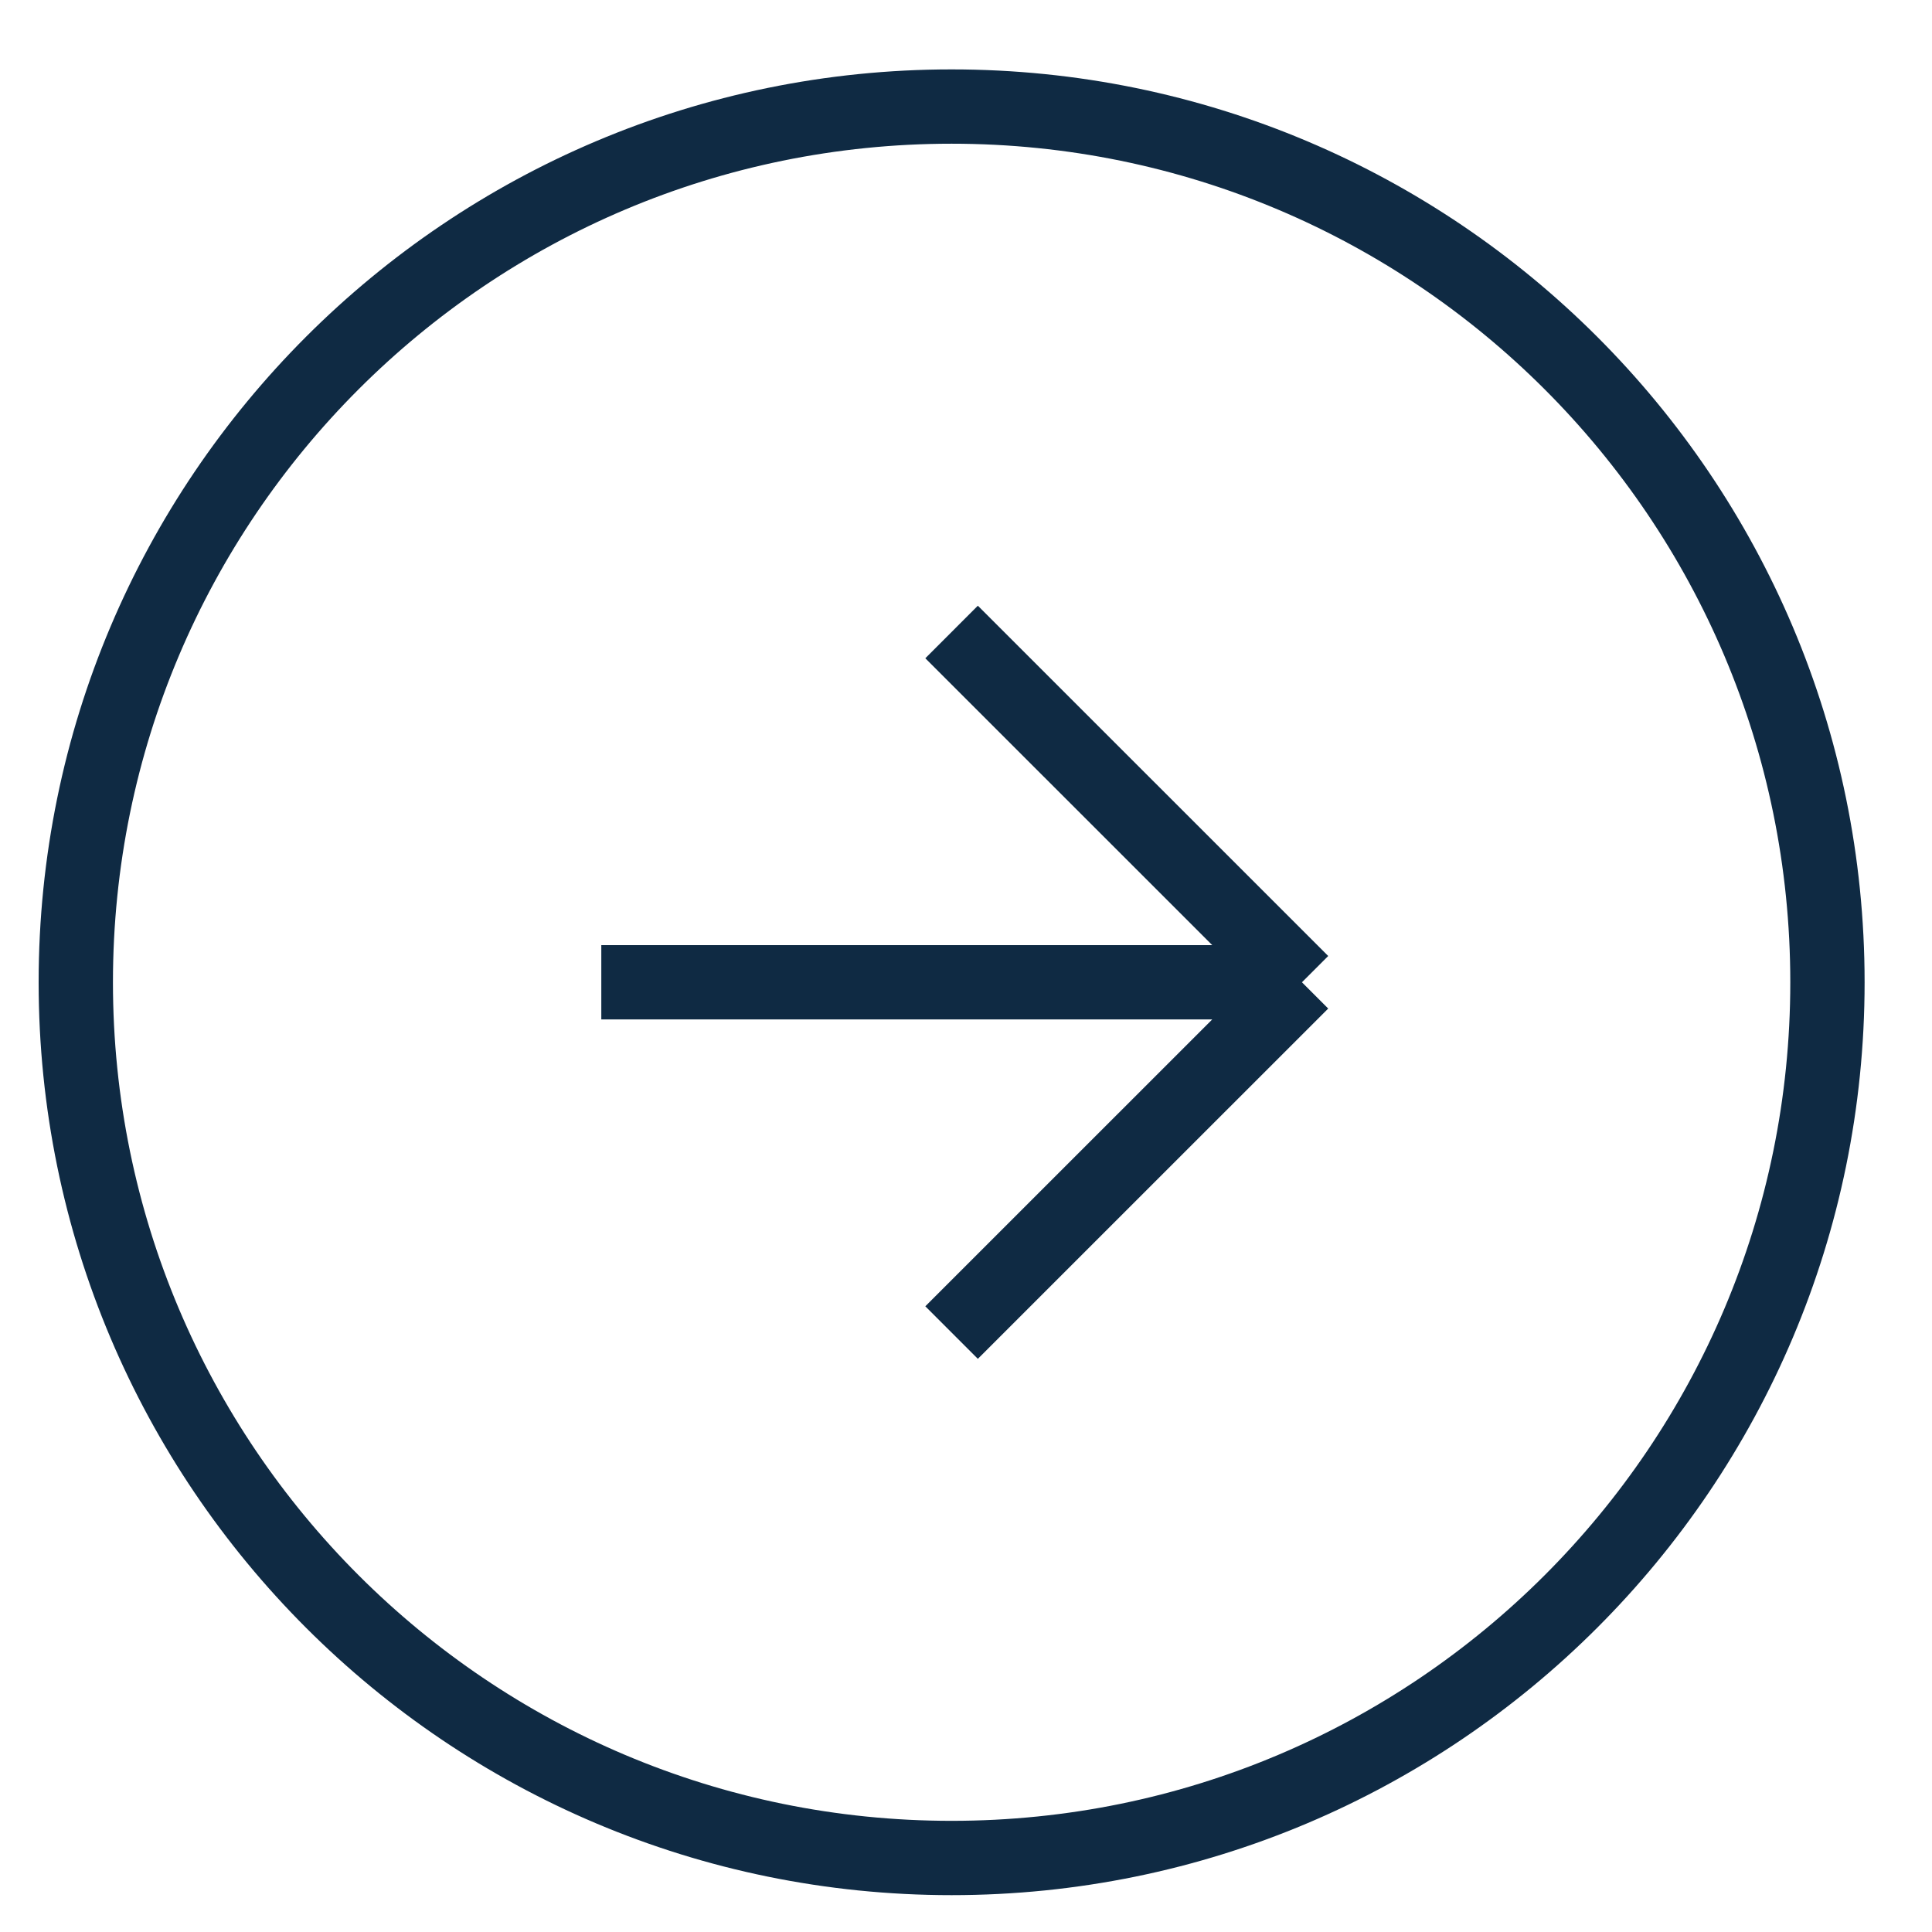<svg width="26" height="26" viewBox="0 0 26 26" fill="none" xmlns="http://www.w3.org/2000/svg">
<path d="M12.806 17.933L17.521 13.219M17.521 13.219L12.806 8.505M17.521 13.219H8.092M24.593 13.219C24.593 19.728 19.316 25.004 12.806 25.004C6.297 25.004 1.02 19.728 1.02 13.219C1.02 6.71 6.297 1.434 12.806 1.434C19.316 1.434 24.593 6.71 24.593 13.219Z" stroke="#0F2A43" strokeWidth="2" strokeLinecap="round" strokeLinejoin="round"/>
</svg>
